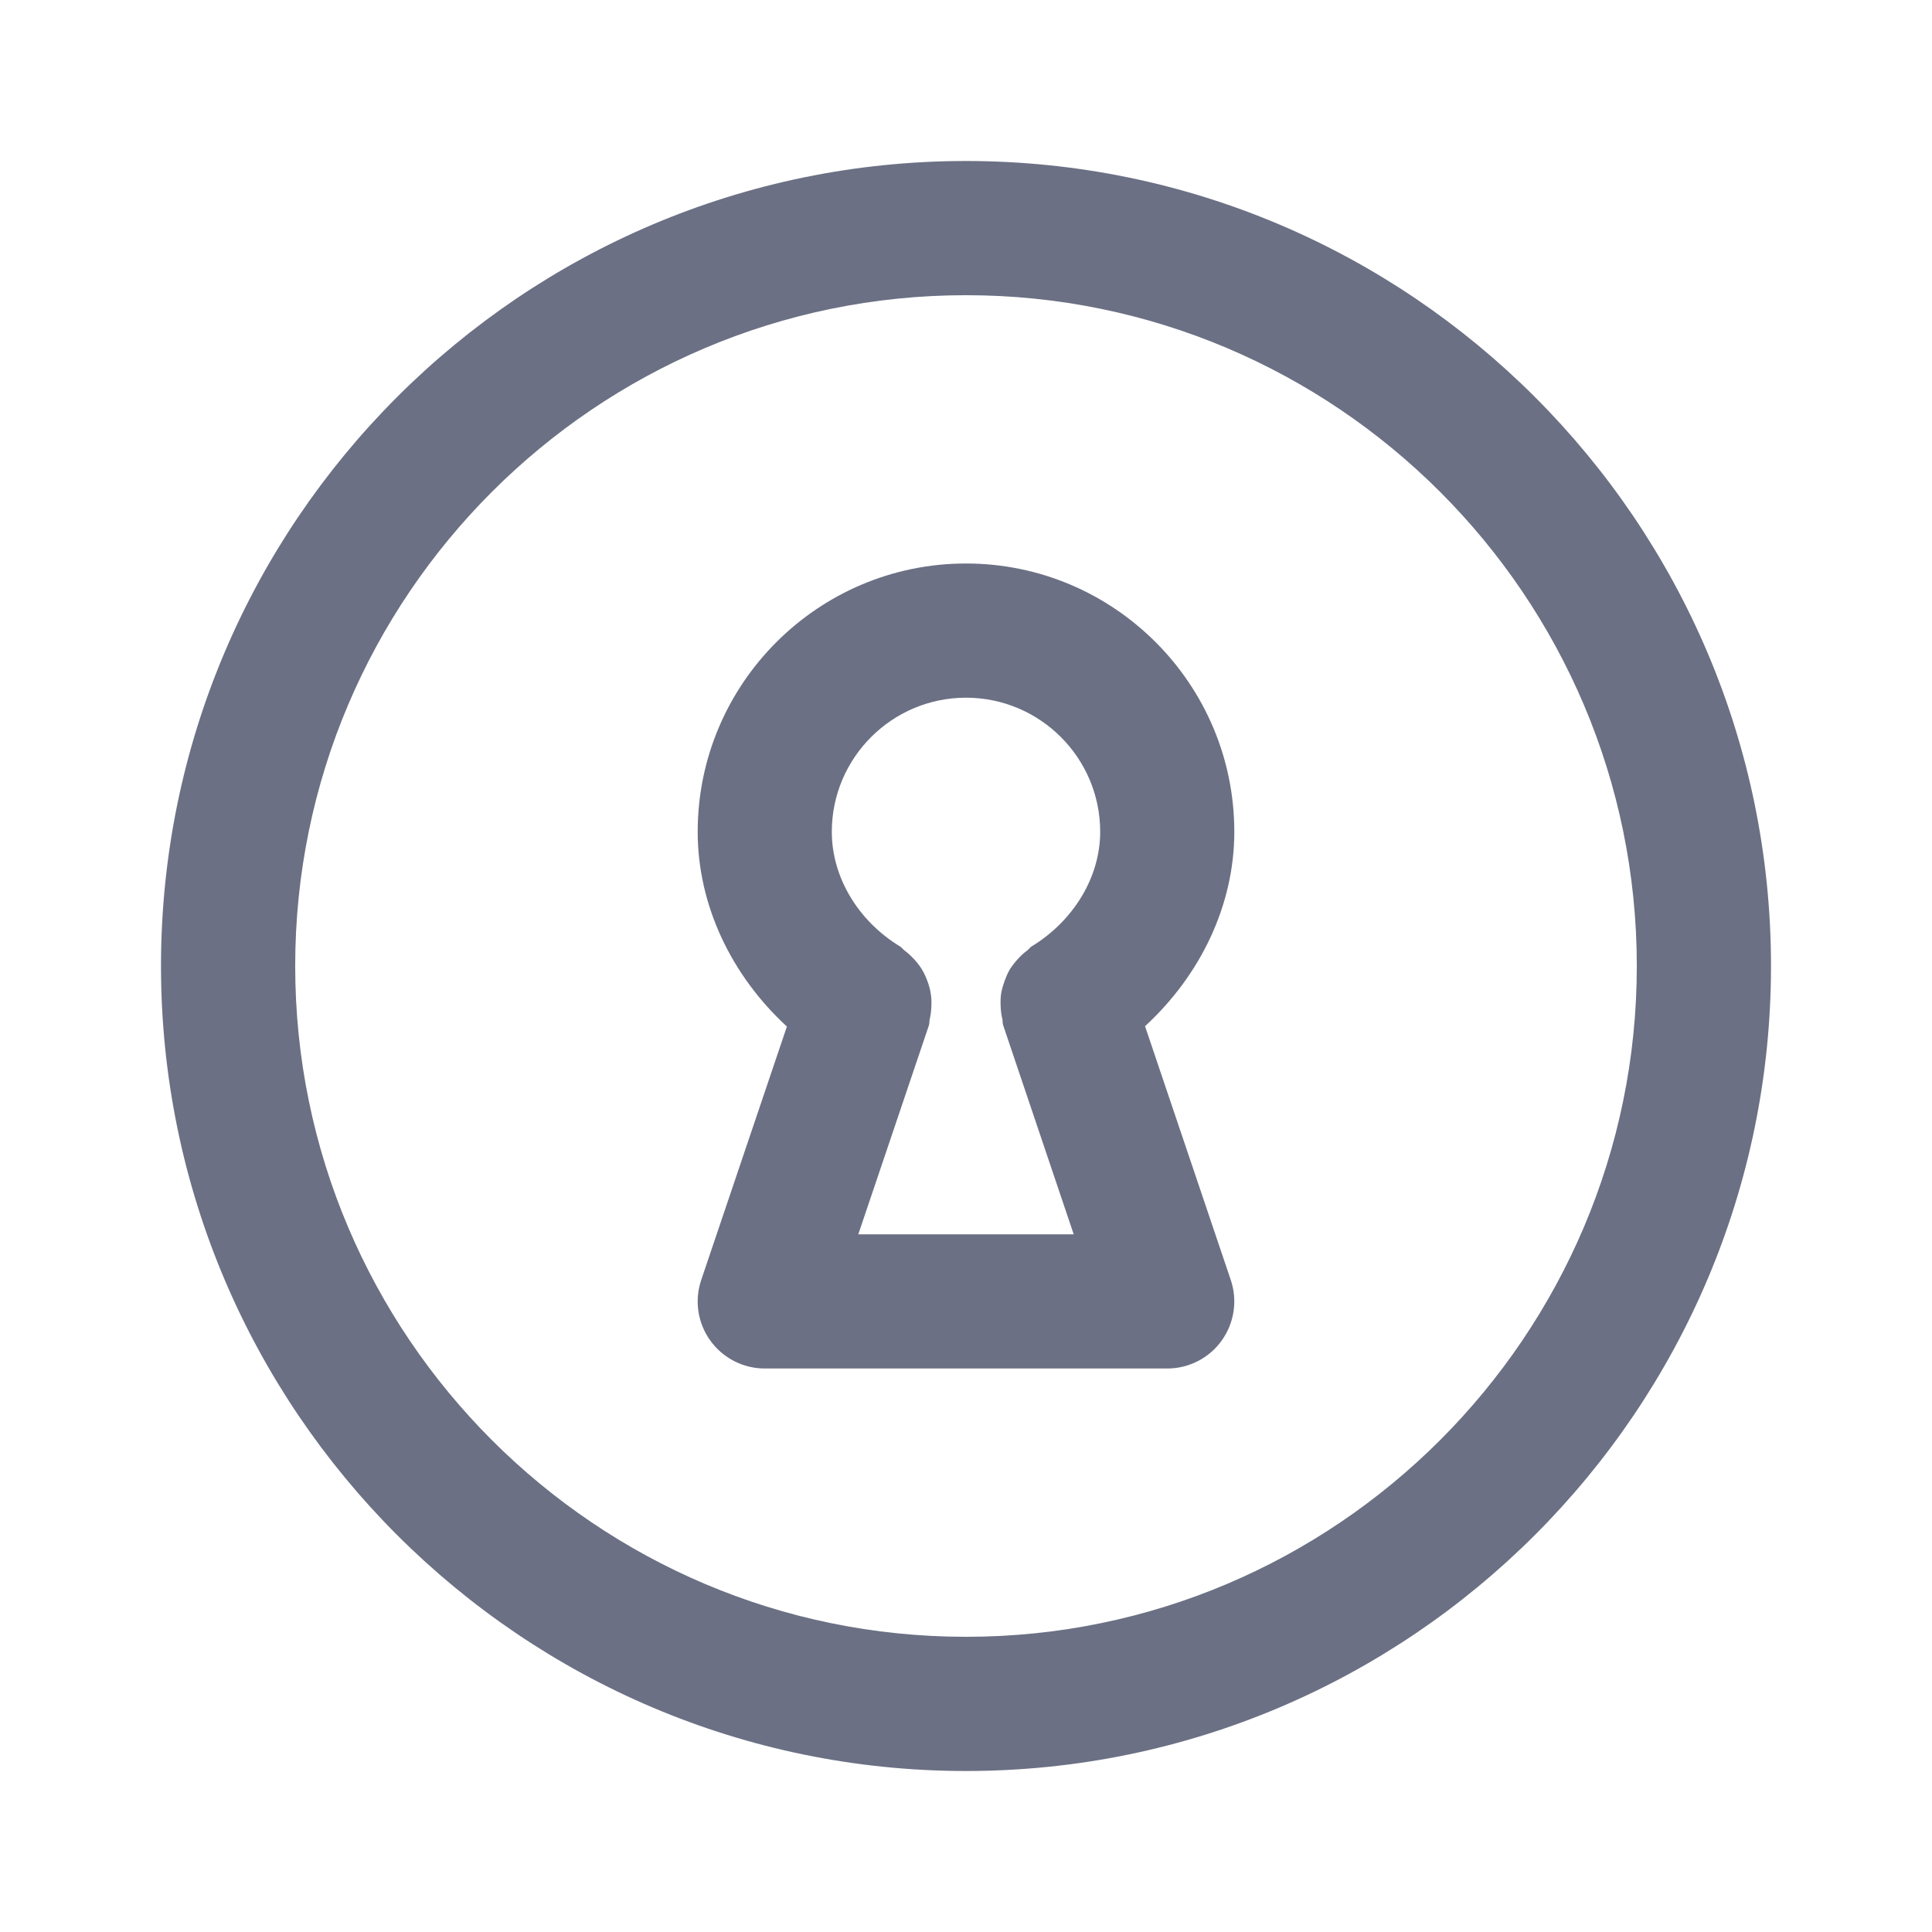 <svg width="24" height="24" viewBox="0 0 24 24" fill="none" xmlns="http://www.w3.org/2000/svg">
<path fill-rule="evenodd" clip-rule="evenodd" d="M12 22C6.486 22 2 17.514 2 12C2 6.486 6.486 2 12 2C17.514 2 22 6.486 22 12C22 17.514 17.514 22 12 22ZM12 3.667C7.405 3.667 3.667 7.405 3.667 12C3.667 16.595 7.405 20.333 12 20.333C16.595 20.333 20.333 16.595 20.333 12C20.333 7.405 16.595 3.667 12 3.667ZM14.224 12.748L15.289 15.9C15.375 16.154 15.333 16.434 15.177 16.652C15.021 16.871 14.768 17 14.5 17H9.5C9.232 17 8.98 16.871 8.823 16.652C8.666 16.434 8.625 16.154 8.711 15.9L9.775 12.752C9.088 12.12 8.667 11.248 8.667 10.333C8.667 8.495 10.162 7 12 7C13.838 7 15.333 8.495 15.333 10.333C15.333 11.245 14.912 12.115 14.224 12.748ZM12 8.667C11.081 8.667 10.333 9.414 10.333 10.333C10.333 10.895 10.658 11.44 11.182 11.758C11.204 11.772 11.217 11.793 11.237 11.808C11.283 11.842 11.322 11.88 11.361 11.922C11.397 11.962 11.428 12.001 11.455 12.047C11.482 12.092 11.502 12.138 11.521 12.188C11.539 12.239 11.554 12.288 11.562 12.342C11.571 12.393 11.572 12.443 11.57 12.495C11.568 12.553 11.562 12.607 11.549 12.663C11.543 12.688 11.547 12.713 11.539 12.738L10.662 15.333H13.338L12.461 12.734C12.453 12.71 12.457 12.685 12.452 12.661C12.438 12.605 12.432 12.55 12.43 12.493C12.428 12.44 12.429 12.39 12.437 12.339C12.446 12.286 12.461 12.238 12.479 12.187C12.498 12.136 12.517 12.089 12.544 12.043C12.572 11.998 12.603 11.959 12.638 11.92C12.676 11.877 12.715 11.84 12.762 11.806C12.782 11.791 12.794 11.769 12.816 11.756C13.341 11.436 13.667 10.891 13.667 10.333C13.667 9.414 12.919 8.667 12 8.667Z" fill="#6B7084"/>
</svg>
